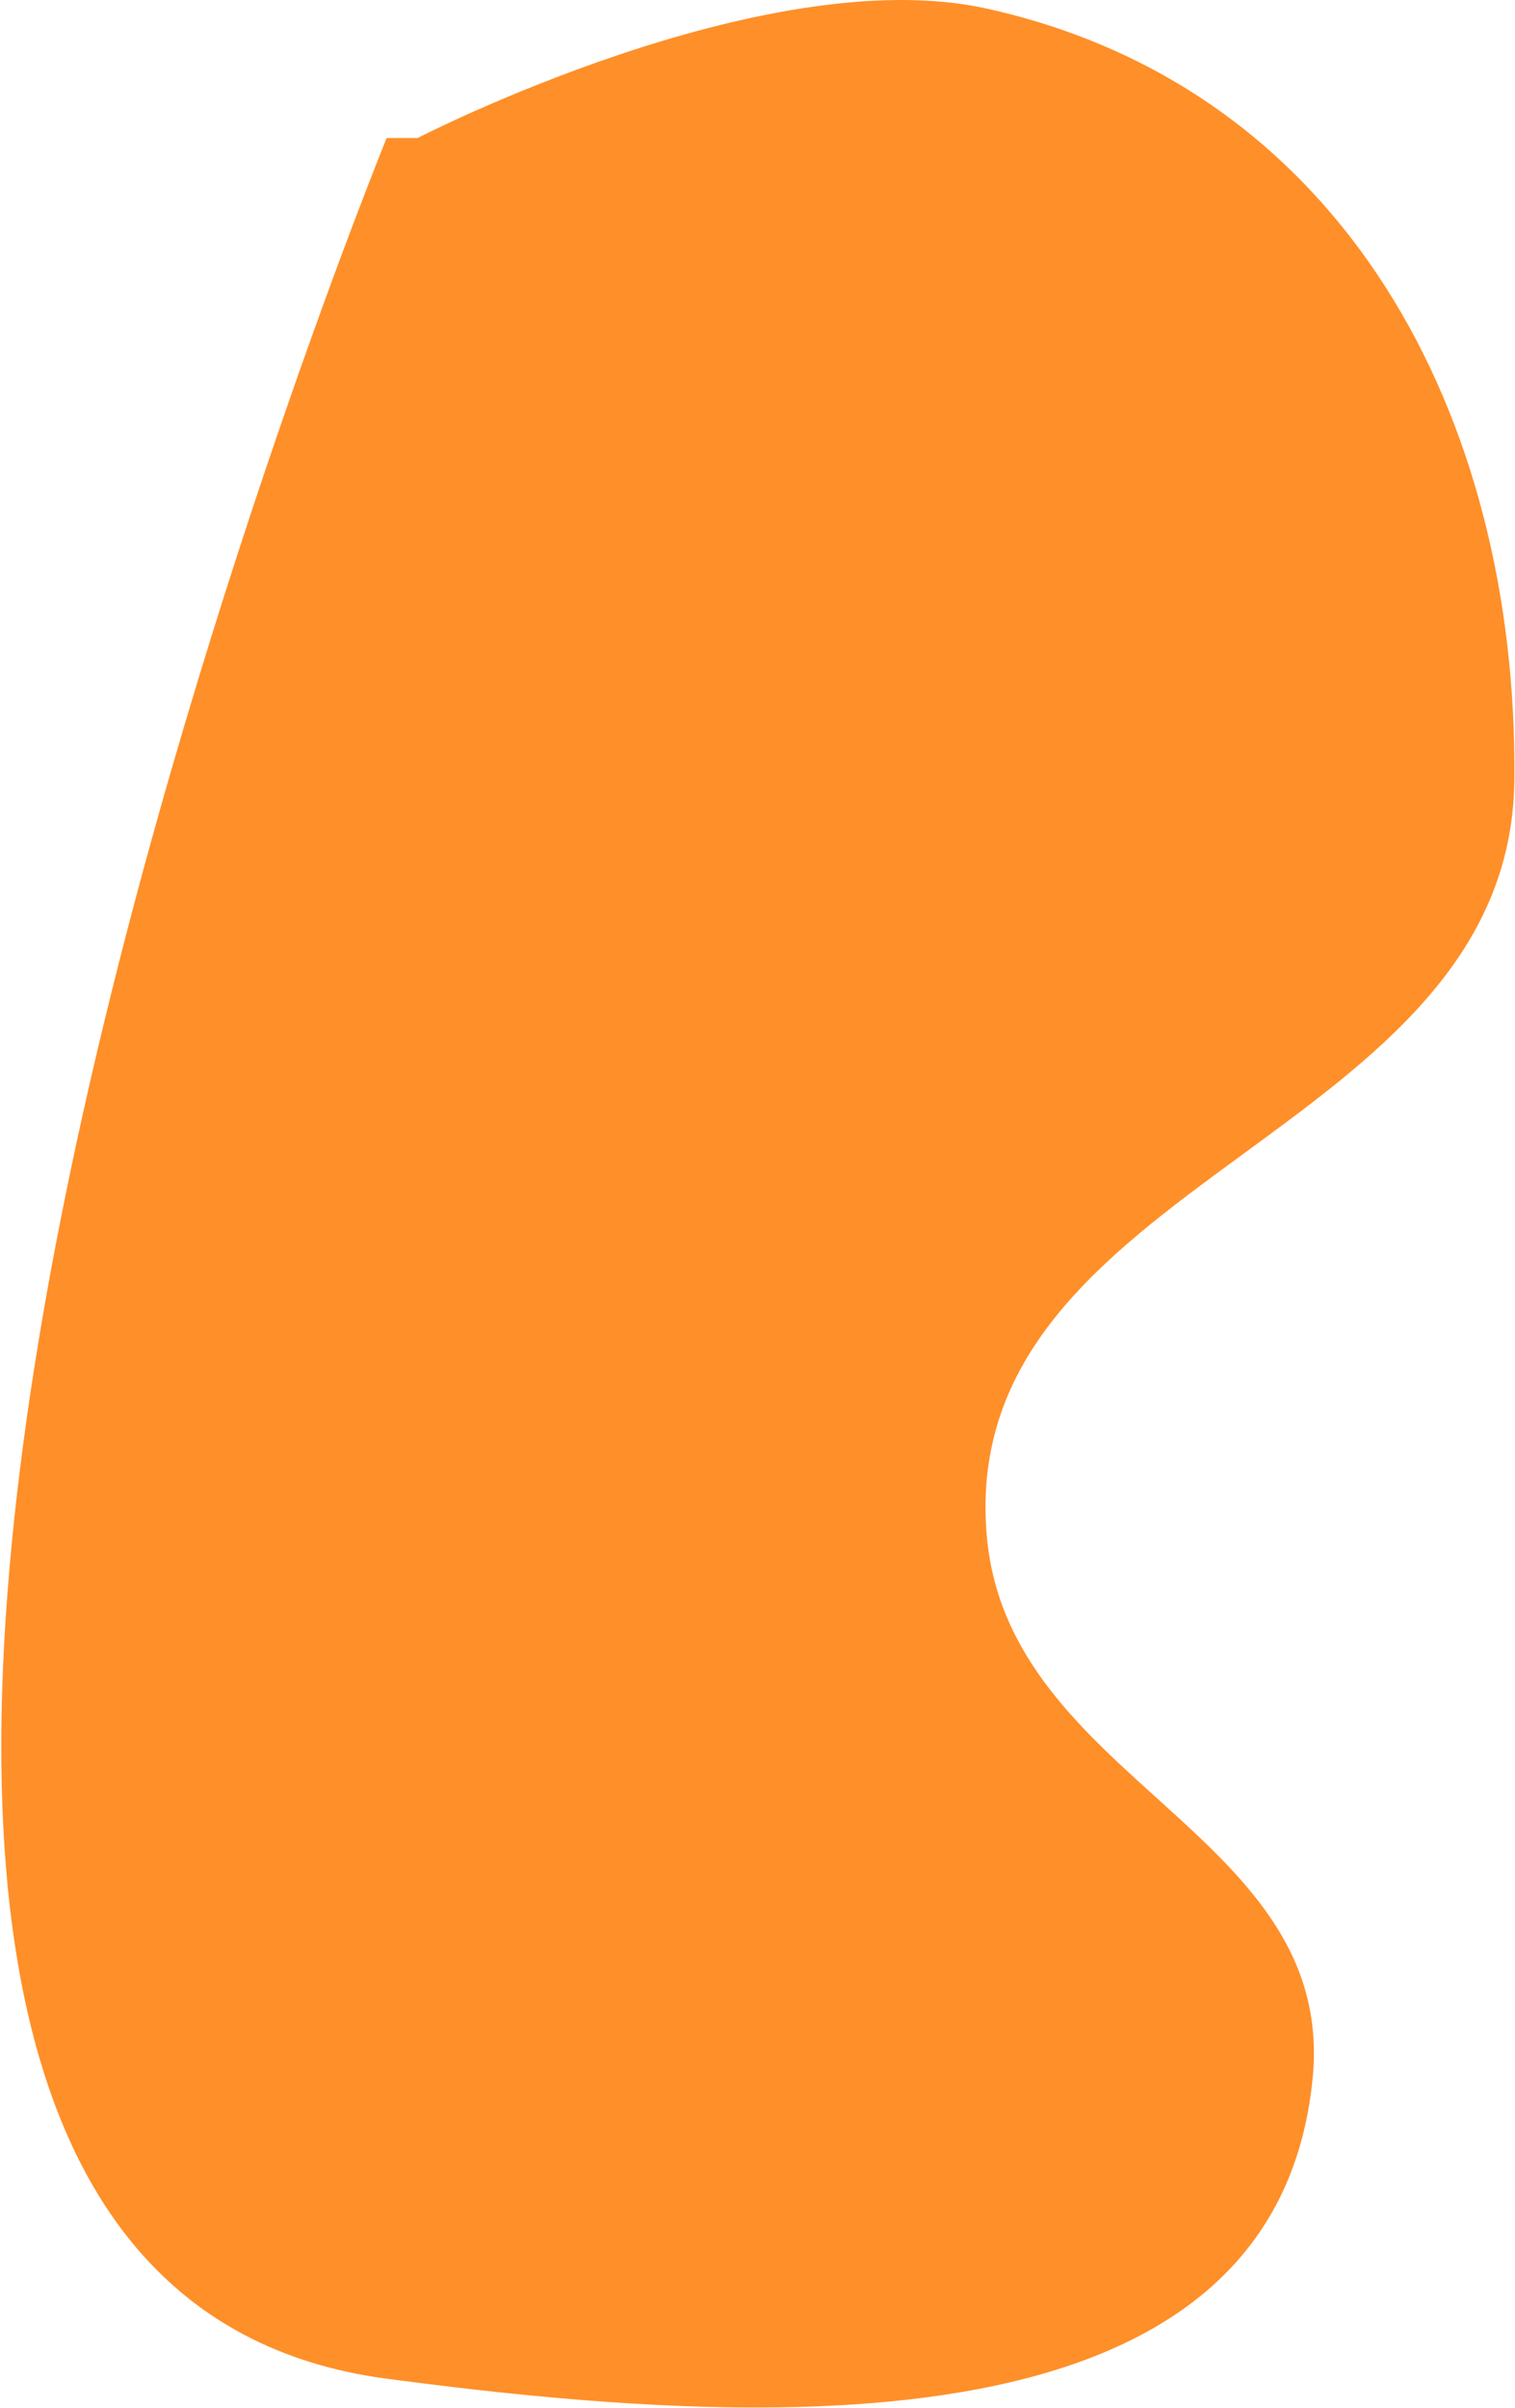<svg width="781" height="1241" viewBox="0 0 781 1241" fill="none" xmlns="http://www.w3.org/2000/svg">
<path d="M508.668 4.427C393.968 -20.955 215.334 71.094 215.334 71.094H199.334C199.334 71.094 -247.668 1166.41 199.334 1225.76C393.581 1251.55 657.393 1266.1 676.668 1071.09C689.211 944.193 519.463 918.155 508.668 791.094C492.966 606.285 778.903 587.226 780.668 401.76C782.457 213.725 692.27 45.057 508.668 4.427Z" fill="#FF8F28"/>
</svg>
